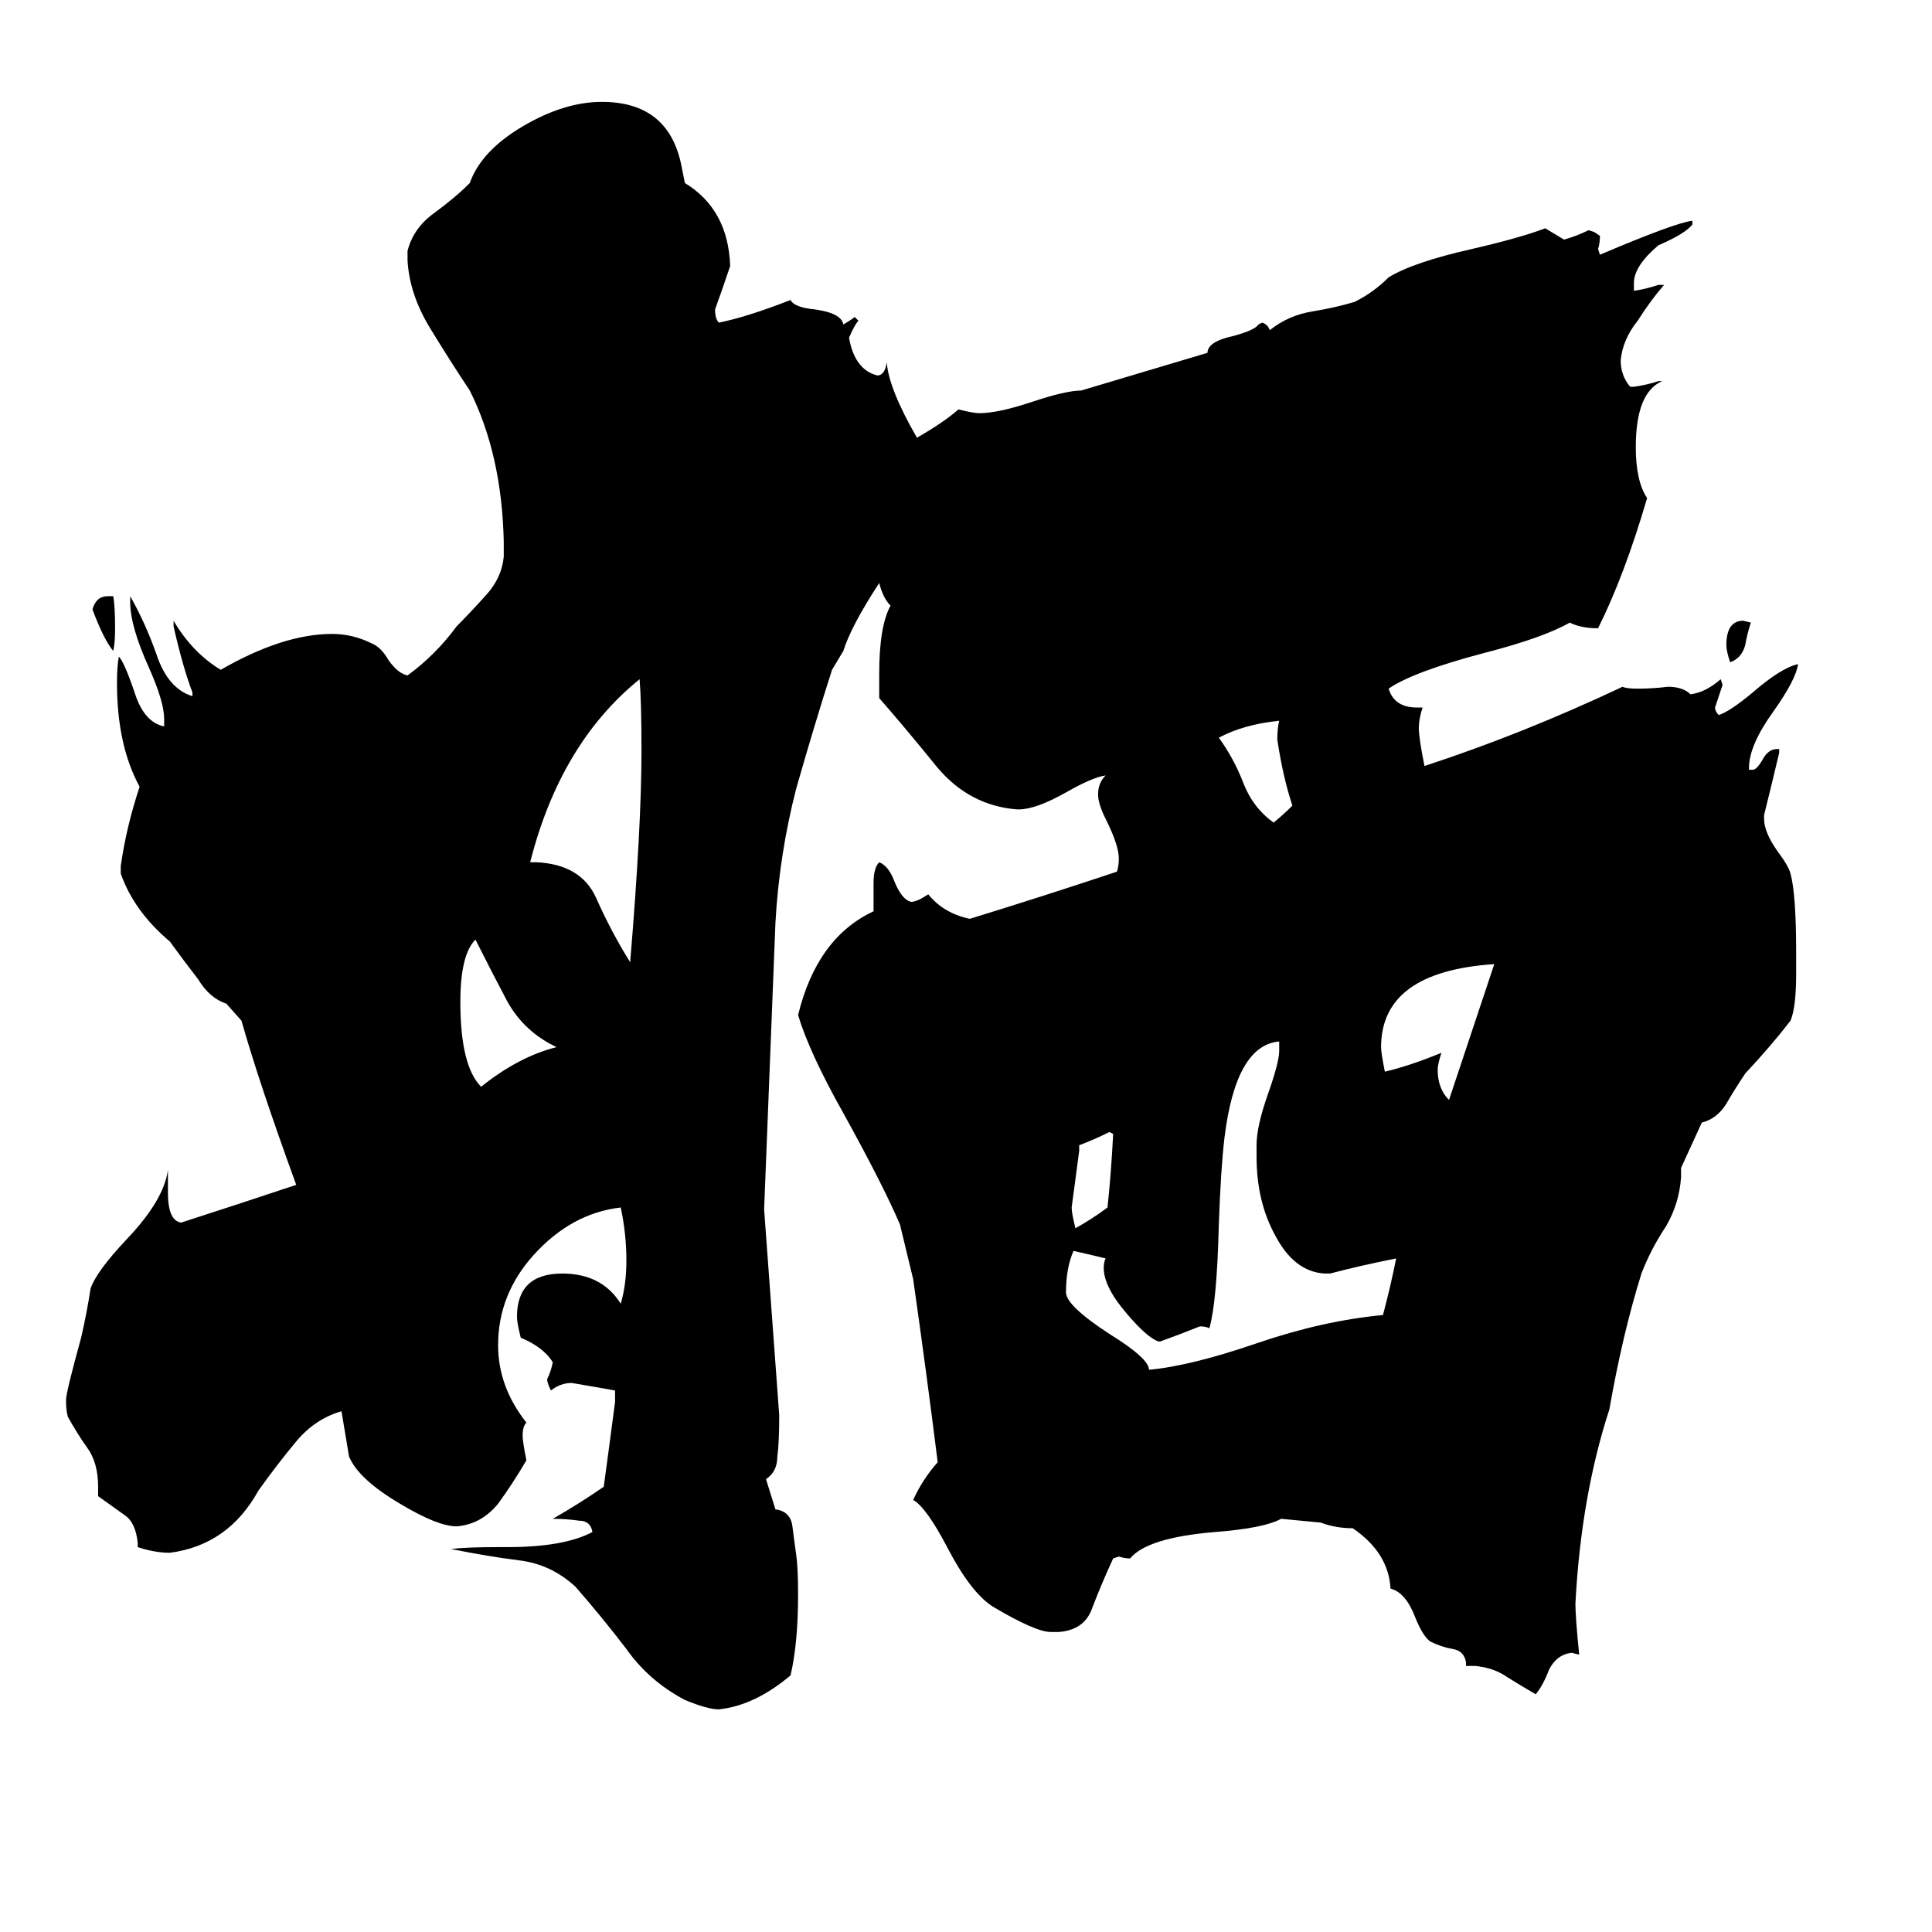 <svg xmlns="http://www.w3.org/2000/svg" viewBox="0 -800 1024 1024">
	<path fill="#000000" d="M928 -470Q926 -464 925 -458Q923 -451 917 -449Q915 -455 915 -458Q915 -471 924 -471ZM572 -193V-190Q570 -175 568 -160Q568 -157 570 -149Q579 -154 587 -160Q589 -179 590 -199L588 -200Q580 -196 572 -193ZM685 -373Q680 -388 677 -408Q677 -414 678 -418Q659 -416 646 -409Q654 -398 659 -385Q664 -372 675 -364Q680 -368 685 -373ZM768 -217Q780 -253 792 -289Q732 -285 732 -245Q732 -242 734 -232Q747 -235 764 -242Q762 -236 762 -233Q762 -223 768 -217ZM705 -125H702Q686 -126 676 -145Q666 -163 666 -187V-193Q666 -203 672 -220Q678 -237 678 -243V-248Q655 -246 649 -197Q647 -180 646 -151Q645 -110 641 -96Q639 -97 636 -97Q626 -93 615 -89H614Q608 -91 597 -104Q585 -118 585 -128Q585 -131 586 -133Q578 -135 569 -137Q565 -128 565 -115Q565 -108 588 -93Q609 -80 609 -74Q631 -76 666 -88Q701 -100 733 -103Q737 -118 740 -133Q720 -129 705 -125ZM57 -484H60Q61 -479 61 -467Q61 -459 60 -455Q55 -461 49 -477Q51 -484 57 -484ZM295 -245Q278 -253 269 -269Q260 -286 252 -302Q244 -294 244 -269Q244 -235 255 -224Q275 -240 295 -245ZM281 -343H284Q308 -342 316 -324Q324 -306 334 -290Q340 -362 340 -402Q340 -428 339 -440Q297 -406 281 -343ZM486 -568Q500 -576 508 -583Q516 -581 519 -581Q529 -581 547 -587Q565 -593 573 -593L640 -613Q640 -619 654 -622Q665 -625 667 -628L669 -629Q672 -628 673 -625Q683 -633 696 -635Q708 -637 718 -640Q728 -645 736 -653Q749 -661 780 -668Q806 -674 819 -679Q824 -676 829 -673Q836 -675 842 -678L845 -677L848 -675Q848 -671 847 -668L848 -665Q888 -682 897 -683V-681Q893 -676 879 -670Q866 -659 866 -650V-646H867Q873 -647 879 -649H882Q875 -641 868 -630Q860 -620 859 -609Q859 -601 864 -595H866Q873 -596 879 -598H881Q867 -592 867 -563Q867 -545 873 -536Q861 -495 847 -467Q838 -467 832 -470Q818 -462 787 -454Q749 -444 736 -435Q739 -425 751 -425H754Q752 -419 752 -414Q752 -409 755 -394Q807 -411 860 -436Q862 -435 868 -435Q876 -435 884 -436Q892 -436 896 -432Q904 -433 912 -440L913 -437Q911 -431 909 -425Q909 -423 911 -421Q917 -423 929 -433Q944 -446 953 -448Q952 -440 940 -423Q927 -405 927 -393V-392H929Q931 -392 934 -397Q937 -403 942 -403H943V-401Q939 -384 935 -368V-366Q935 -359 942 -349Q948 -341 949 -337Q952 -326 952 -295V-284Q952 -266 949 -259Q939 -246 925 -231Q919 -222 915 -215Q910 -207 902 -205L891 -181V-176Q890 -162 883 -150Q875 -138 870 -125Q860 -93 853 -53Q838 -7 835 50Q835 57 837 77L833 76Q825 77 821 85Q818 93 814 98Q807 94 799 89Q792 84 782 83H777V81Q776 75 770 74Q764 73 758 70Q754 67 750 57Q745 44 737 42Q736 23 717 10Q708 10 700 7L679 5Q670 10 644 12Q608 15 599 26Q596 26 593 25L590 26Q584 39 579 52Q575 64 561 65H557Q549 65 527 52Q515 45 502 20Q491 -1 484 -5Q489 -16 497 -25Q491 -73 484 -122L477 -151Q468 -172 447 -210Q429 -242 423 -262Q433 -303 463 -317V-332Q463 -340 466 -343Q471 -341 474 -333Q478 -323 483 -322Q486 -322 492 -326Q500 -316 514 -313Q553 -325 592 -338Q593 -341 593 -345Q593 -352 586 -366Q582 -374 582 -379Q582 -385 586 -389Q579 -388 565 -380Q549 -371 540 -371H539Q514 -373 497 -393Q480 -414 466 -430V-443Q466 -468 472 -479Q468 -483 466 -491Q451 -468 447 -455L441 -445Q432 -417 422 -382Q413 -347 411 -311Q408 -235 405 -159Q409 -104 413 -50Q413 -35 412 -28Q412 -20 406 -16L411 0Q419 1 420 9Q421 17 422 24Q423 31 423 45Q423 71 419 88Q400 104 381 106Q375 106 363 101Q344 91 332 74Q319 57 305 41Q292 29 275 27Q259 25 239 21Q247 20 264 20H269Q299 20 314 12Q313 6 307 6Q300 5 293 5Q307 -3 320 -12Q323 -34 326 -57V-63Q315 -65 303 -67Q297 -67 292 -63Q290 -67 290 -69Q292 -73 293 -78Q288 -86 276 -91Q274 -99 274 -102Q274 -125 298 -125Q319 -125 329 -109Q332 -119 332 -132Q332 -146 329 -160Q303 -157 283 -135Q264 -114 264 -87Q264 -65 279 -46Q277 -44 277 -39Q277 -36 279 -26Q272 -14 264 -3Q255 8 242 9Q232 9 212 -3Q190 -16 185 -28Q183 -40 181 -52Q167 -48 157 -36Q147 -24 137 -10Q121 19 90 23Q82 23 73 20V18Q72 7 66 3Q59 -2 52 -7V-12Q52 -25 46 -33Q41 -40 36 -49Q35 -52 35 -58Q35 -62 43 -91Q46 -104 48 -117Q51 -126 67 -143Q87 -164 89 -180V-168Q89 -153 96 -152Q127 -162 157 -172Q137 -227 128 -259L120 -268Q111 -271 105 -281Q98 -290 90 -301Q71 -317 64 -337V-341Q67 -362 74 -383Q62 -405 62 -438Q62 -447 63 -452Q66 -449 72 -431Q77 -417 87 -415V-419Q87 -428 79 -446Q69 -468 69 -481V-484Q77 -470 83 -453Q89 -435 102 -431V-433Q97 -446 92 -468V-471Q102 -454 117 -445Q150 -464 176 -464Q187 -464 197 -459Q202 -457 206 -450Q211 -443 216 -442Q231 -453 242 -468Q249 -475 258 -485Q266 -494 267 -505V-513Q266 -559 249 -593Q239 -608 228 -626Q217 -644 216 -662V-667Q219 -679 230 -687Q241 -695 249 -703Q255 -720 277 -733Q299 -746 319 -746Q354 -746 361 -713L363 -703Q386 -689 387 -659Q383 -647 379 -636Q379 -631 381 -629Q396 -632 419 -641Q421 -637 432 -636Q446 -634 447 -628Q452 -631 453 -632L455 -630Q453 -628 450 -621Q453 -604 465 -601Q469 -601 470 -608Q471 -594 486 -568Z"/>
</svg>